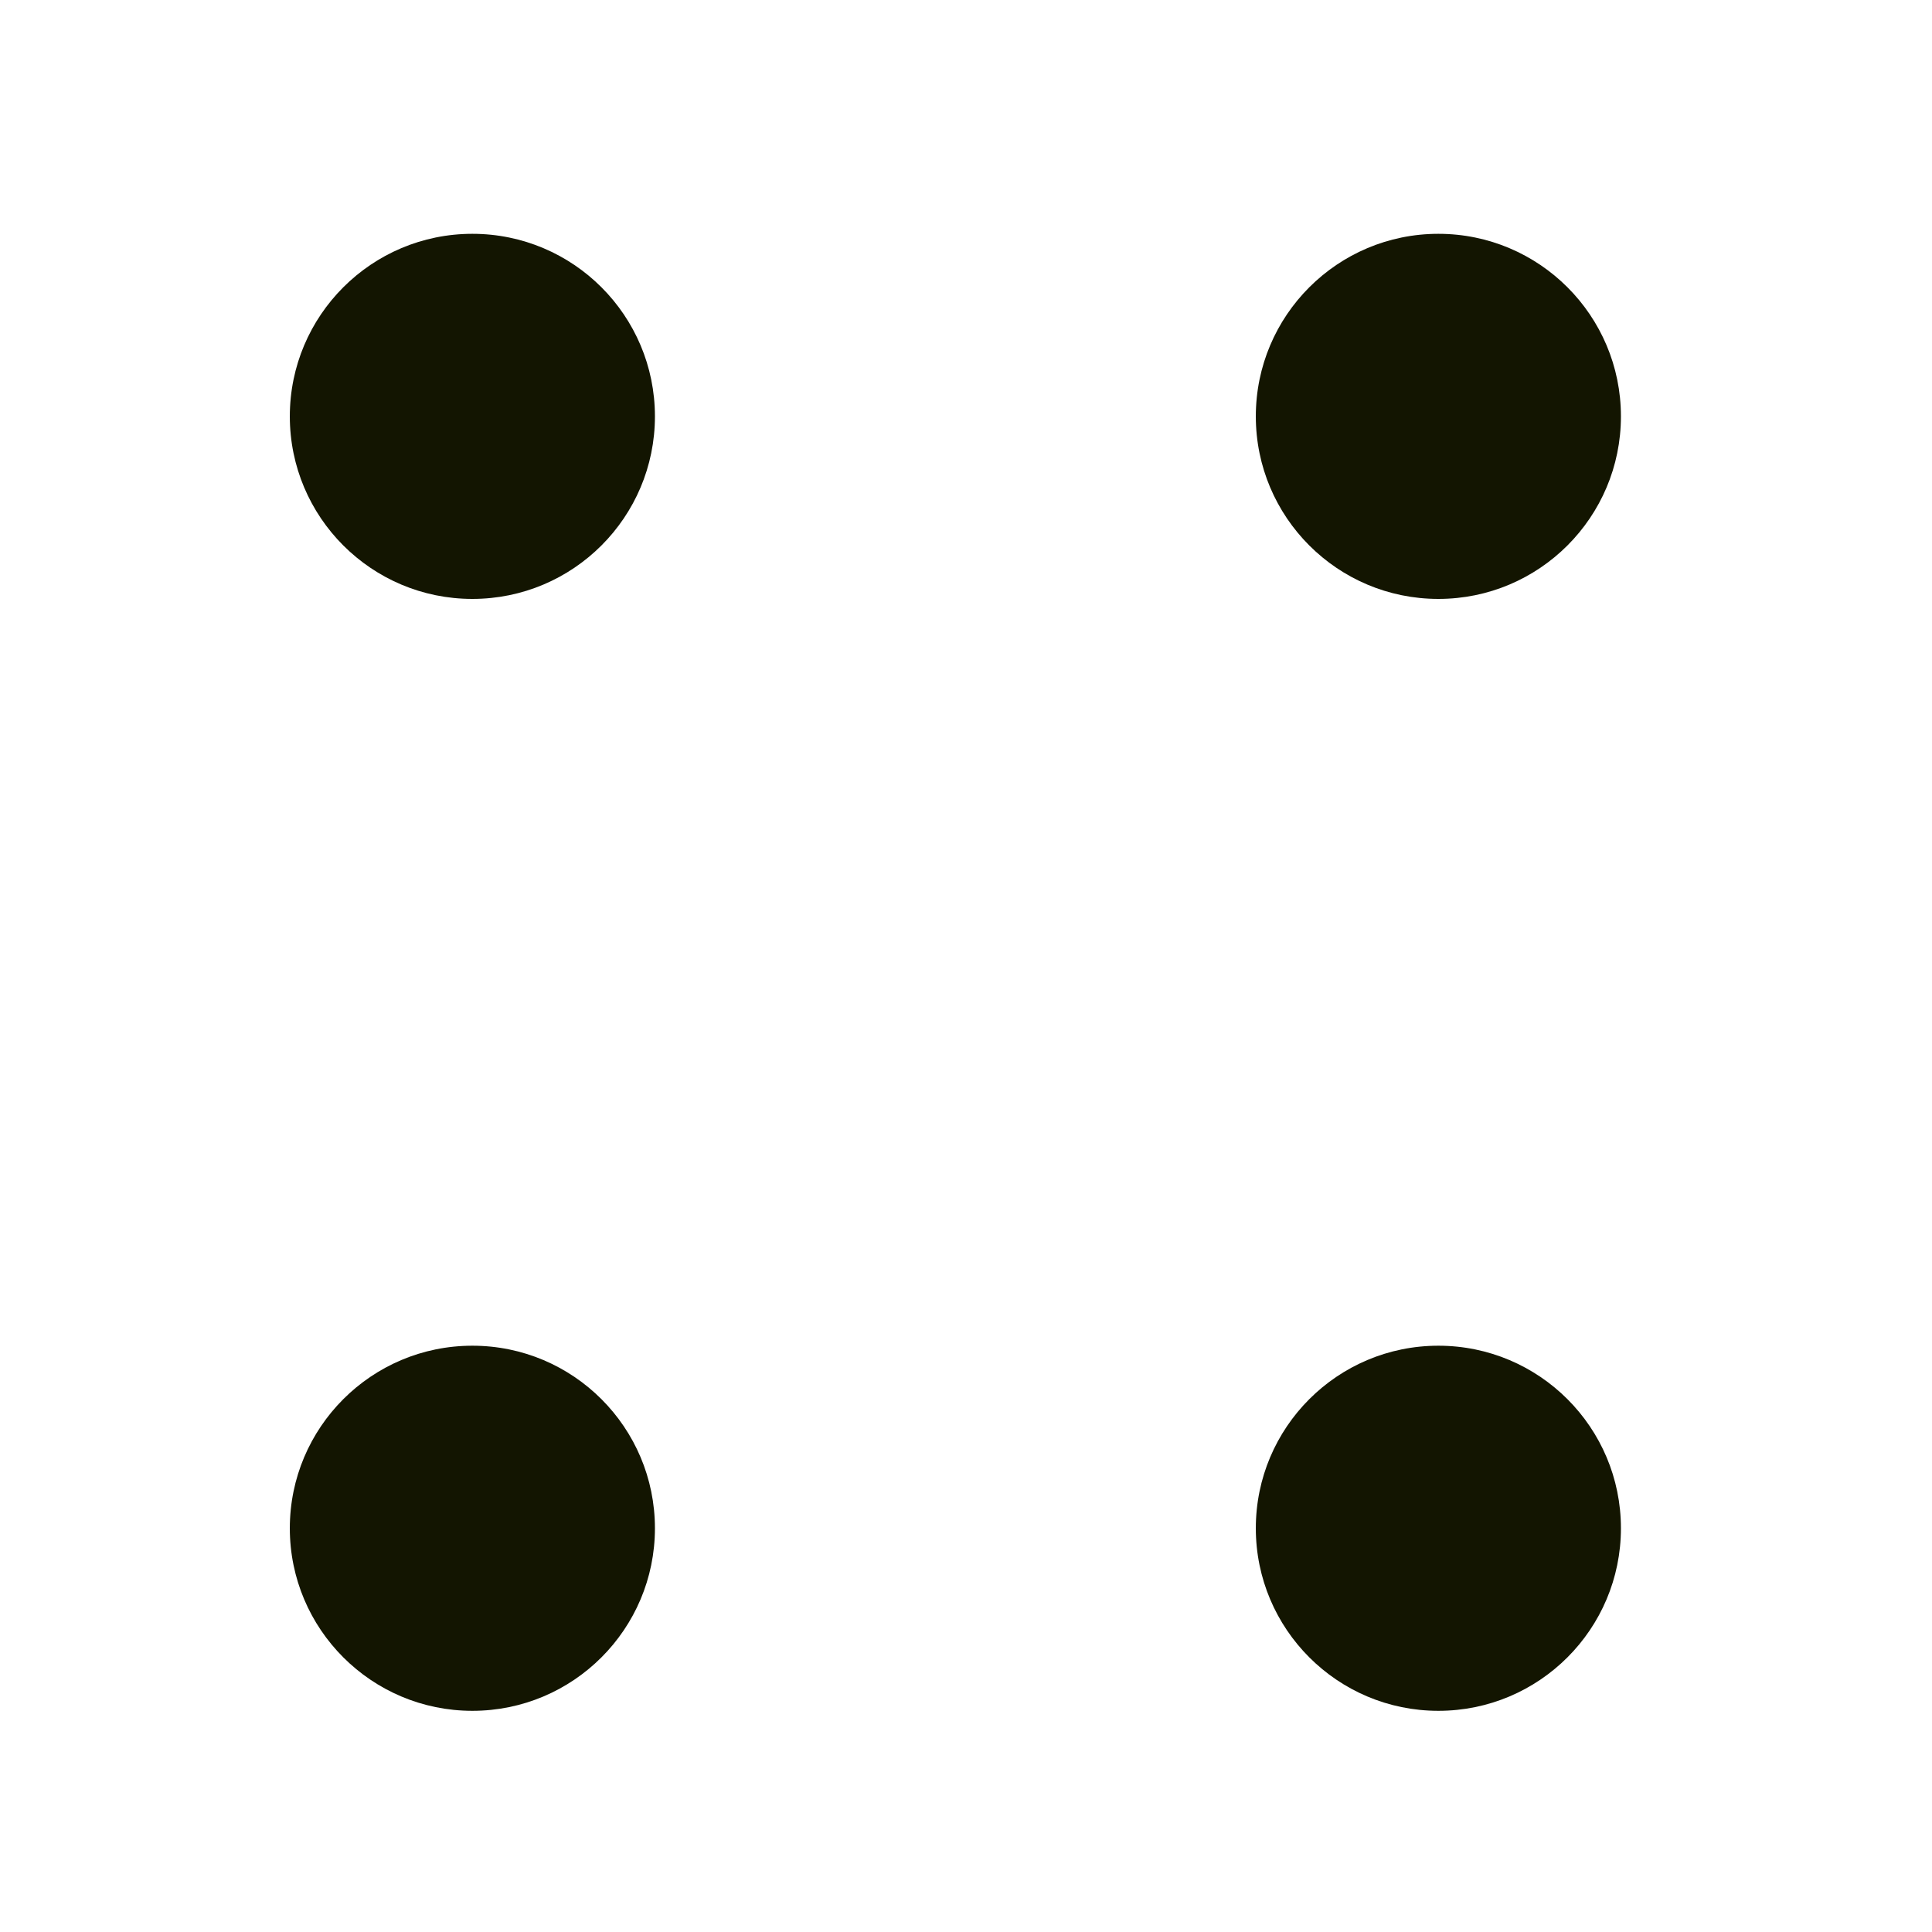 <svg xmlns="http://www.w3.org/2000/svg" width="100" height="100" viewBox="0 0 26.458 26.458"><path fill="#fff" d="M0 0h26.458v26.458H0z"/><g fill="#131501" transform="translate(0 -270.542)"><circle r="2.5" cy="291.471" cx="6.469"/><circle cx="19.698" cy="291.471" r="2.5"/><circle cx="6.469" cy="276.244" r="2.5"/><circle r="2.5" cy="276.244" cx="19.698"/></g></svg>